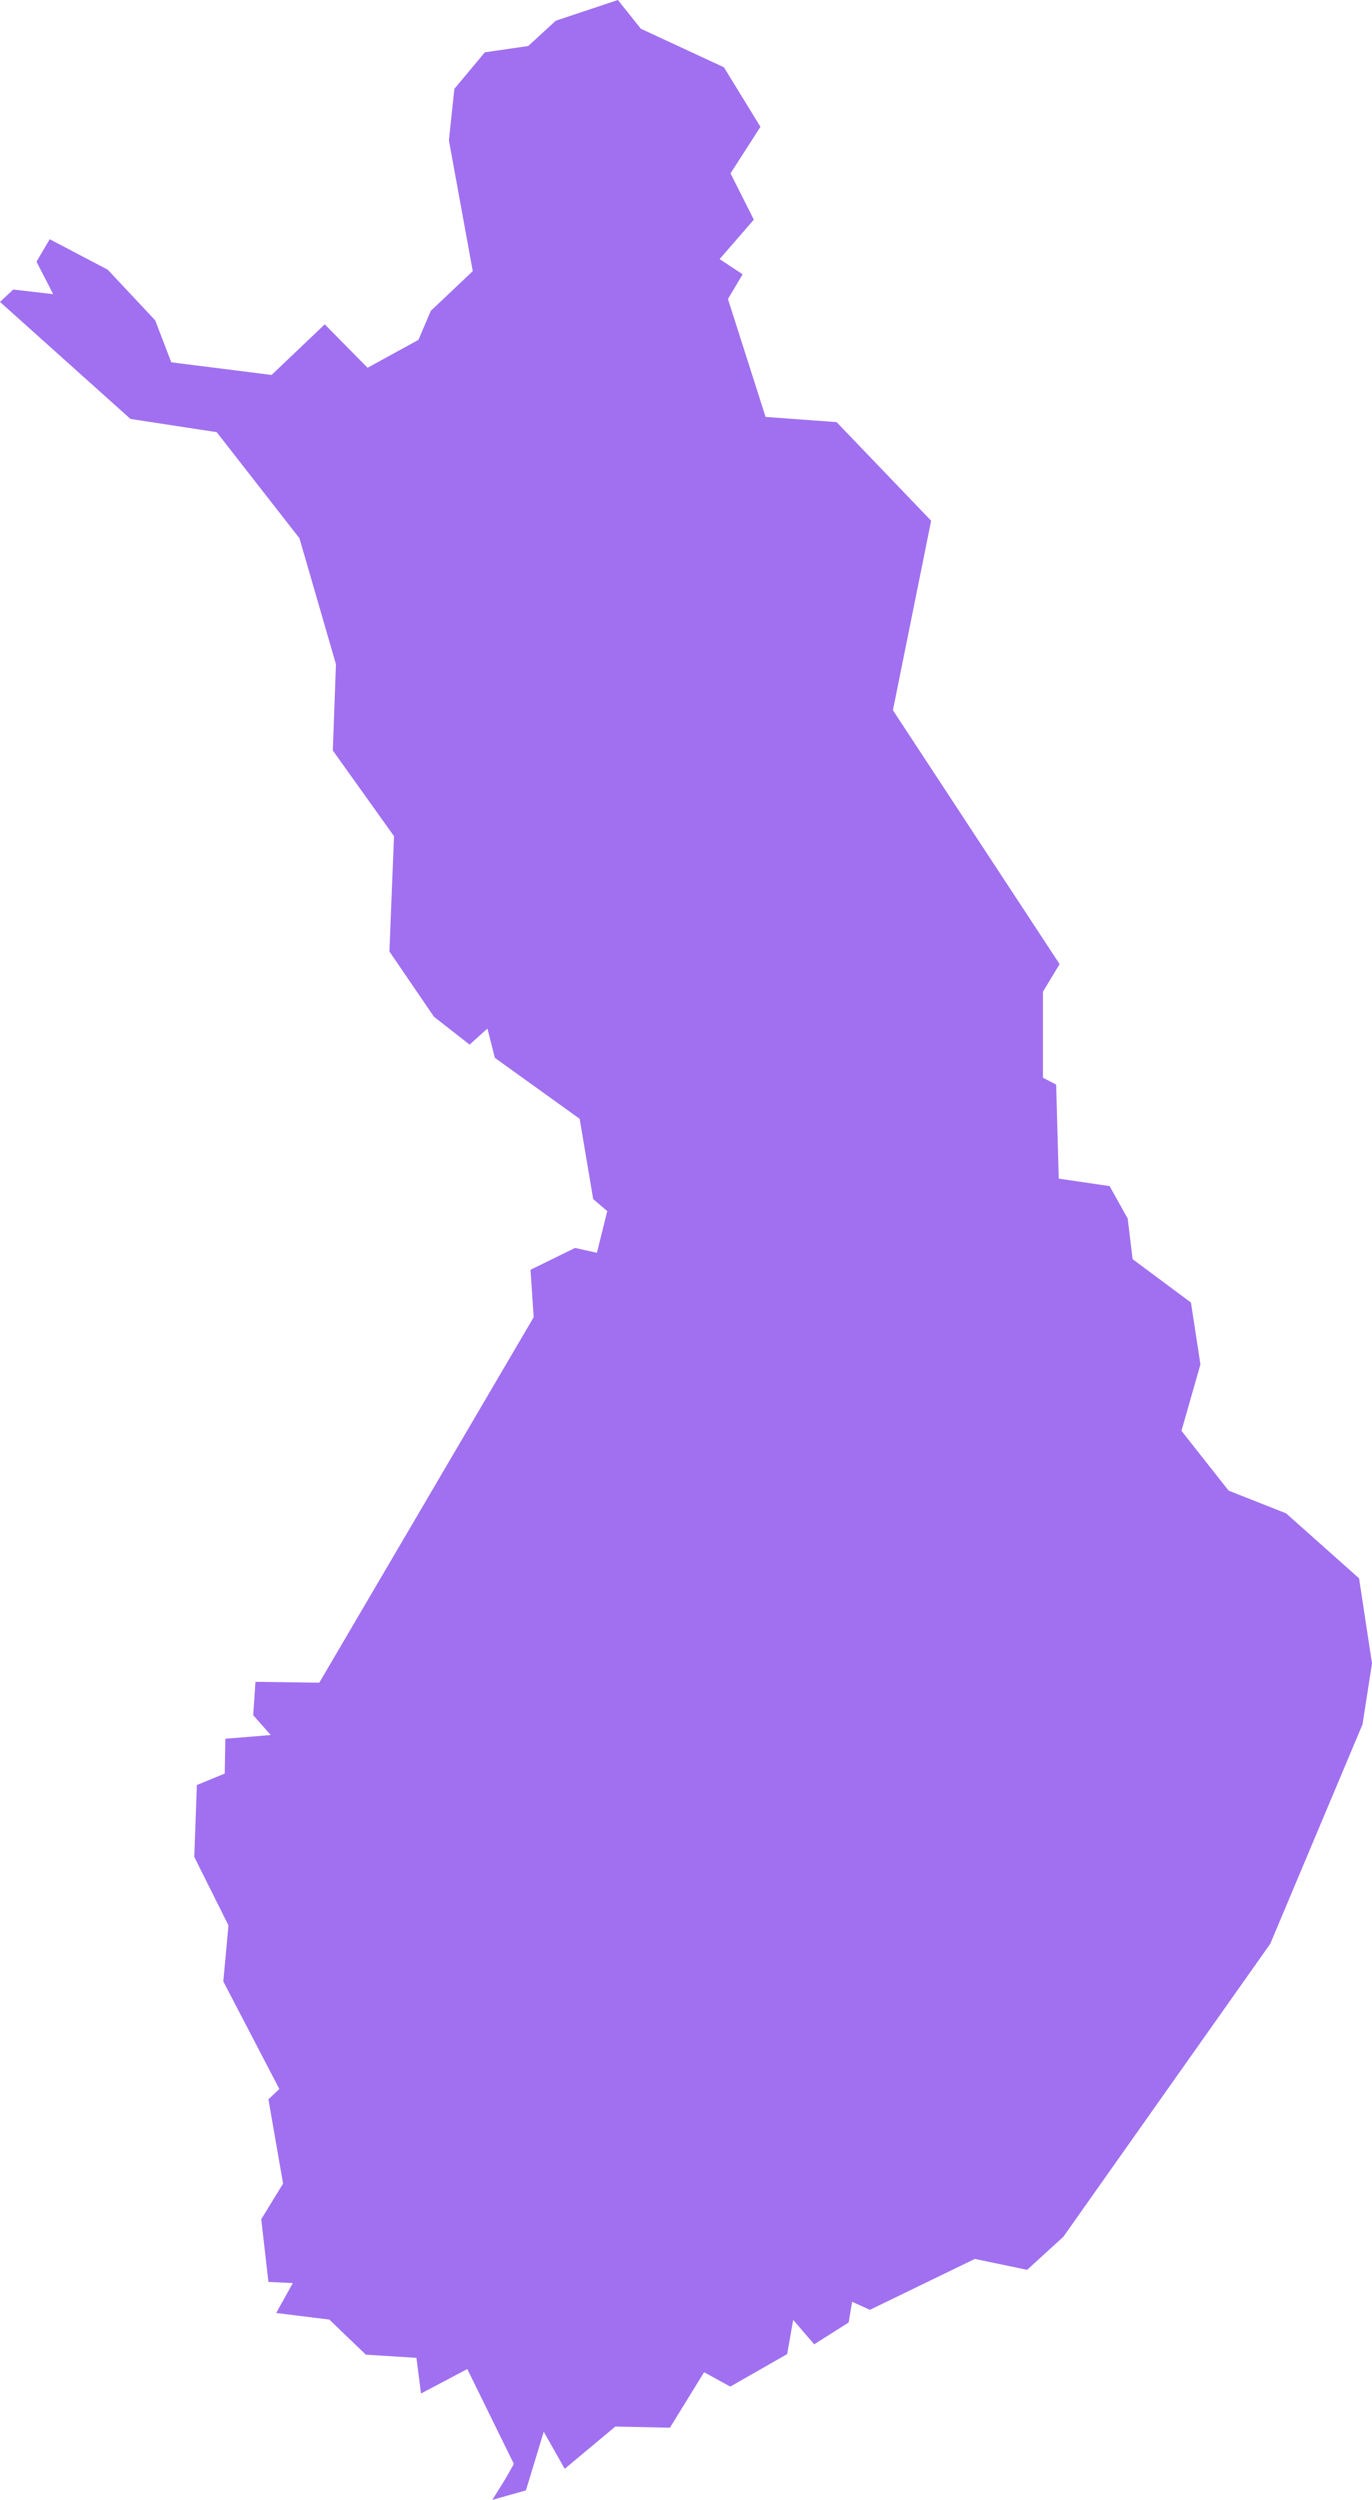 <svg xmlns="http://www.w3.org/2000/svg" viewBox="20.667 3.569 4.774 8.694">
  <path d="M 20.667 4.619 L 20.713 4.576 L 20.852 4.592 L 20.794 4.479 L 20.84 4.401 L 21.042 4.507 L 21.207 4.683 L 21.263 4.829 L 21.612 4.873 L 21.797 4.697 L 21.946 4.848 L 22.123 4.751 L 22.166 4.65 L 22.312 4.512 L 22.229 4.057 L 22.248 3.878 L 22.354 3.751 L 22.505 3.729 L 22.601 3.641 L 22.817 3.569 L 22.897 3.669 L 23.186 3.803 L 23.313 4.01 L 23.209 4.172 L 23.29 4.333 L 23.171 4.47 L 23.251 4.523 L 23.2 4.609 L 23.331 5.019 L 23.578 5.037 L 23.907 5.38 L 23.774 6.039 L 24.354 6.922 L 24.296 7.018 L 24.296 7.317 L 24.342 7.341 L 24.351 7.668 L 24.528 7.694 L 24.591 7.807 L 24.608 7.948 L 24.811 8.099 L 24.844 8.314 L 24.778 8.545 L 24.942 8.753 L 25.142 8.832 L 25.396 9.058 L 25.441 9.354 L 25.408 9.566 L 25.087 10.329 L 24.367 11.348 L 24.241 11.463 L 24.059 11.425 L 23.694 11.602 L 23.632 11.574 L 23.62 11.646 L 23.5 11.722 L 23.427 11.637 L 23.406 11.756 L 23.208 11.869 L 23.117 11.819 L 22.998 12.012 L 22.808 12.008 L 22.632 12.155 L 22.559 12.026 L 22.497 12.23 L 22.38 12.263 L 22.425 12.191 L 22.455 12.138 L 22.293 11.808 L 22.132 11.893 L 22.116 11.769 L 21.94 11.758 L 21.813 11.636 L 21.628 11.613 L 21.686 11.509 L 21.601 11.505 L 21.576 11.287 L 21.652 11.163 L 21.601 10.87 L 21.639 10.834 L 21.444 10.46 L 21.462 10.265 L 21.343 10.027 L 21.352 9.777 L 21.449 9.737 L 21.451 9.616 L 21.609 9.603 L 21.548 9.534 L 21.556 9.418 L 21.778 9.421 L 22.524 8.15 L 22.513 7.985 L 22.668 7.909 L 22.744 7.926 L 22.78 7.781 L 22.731 7.739 L 22.684 7.46 L 22.389 7.248 L 22.363 7.146 L 22.301 7.202 L 22.177 7.105 L 22.022 6.878 L 22.038 6.477 L 21.825 6.179 L 21.836 5.879 L 21.709 5.441 L 21.421 5.072 L 21.121 5.026 Z" fill="#A070F0"/>
</svg>